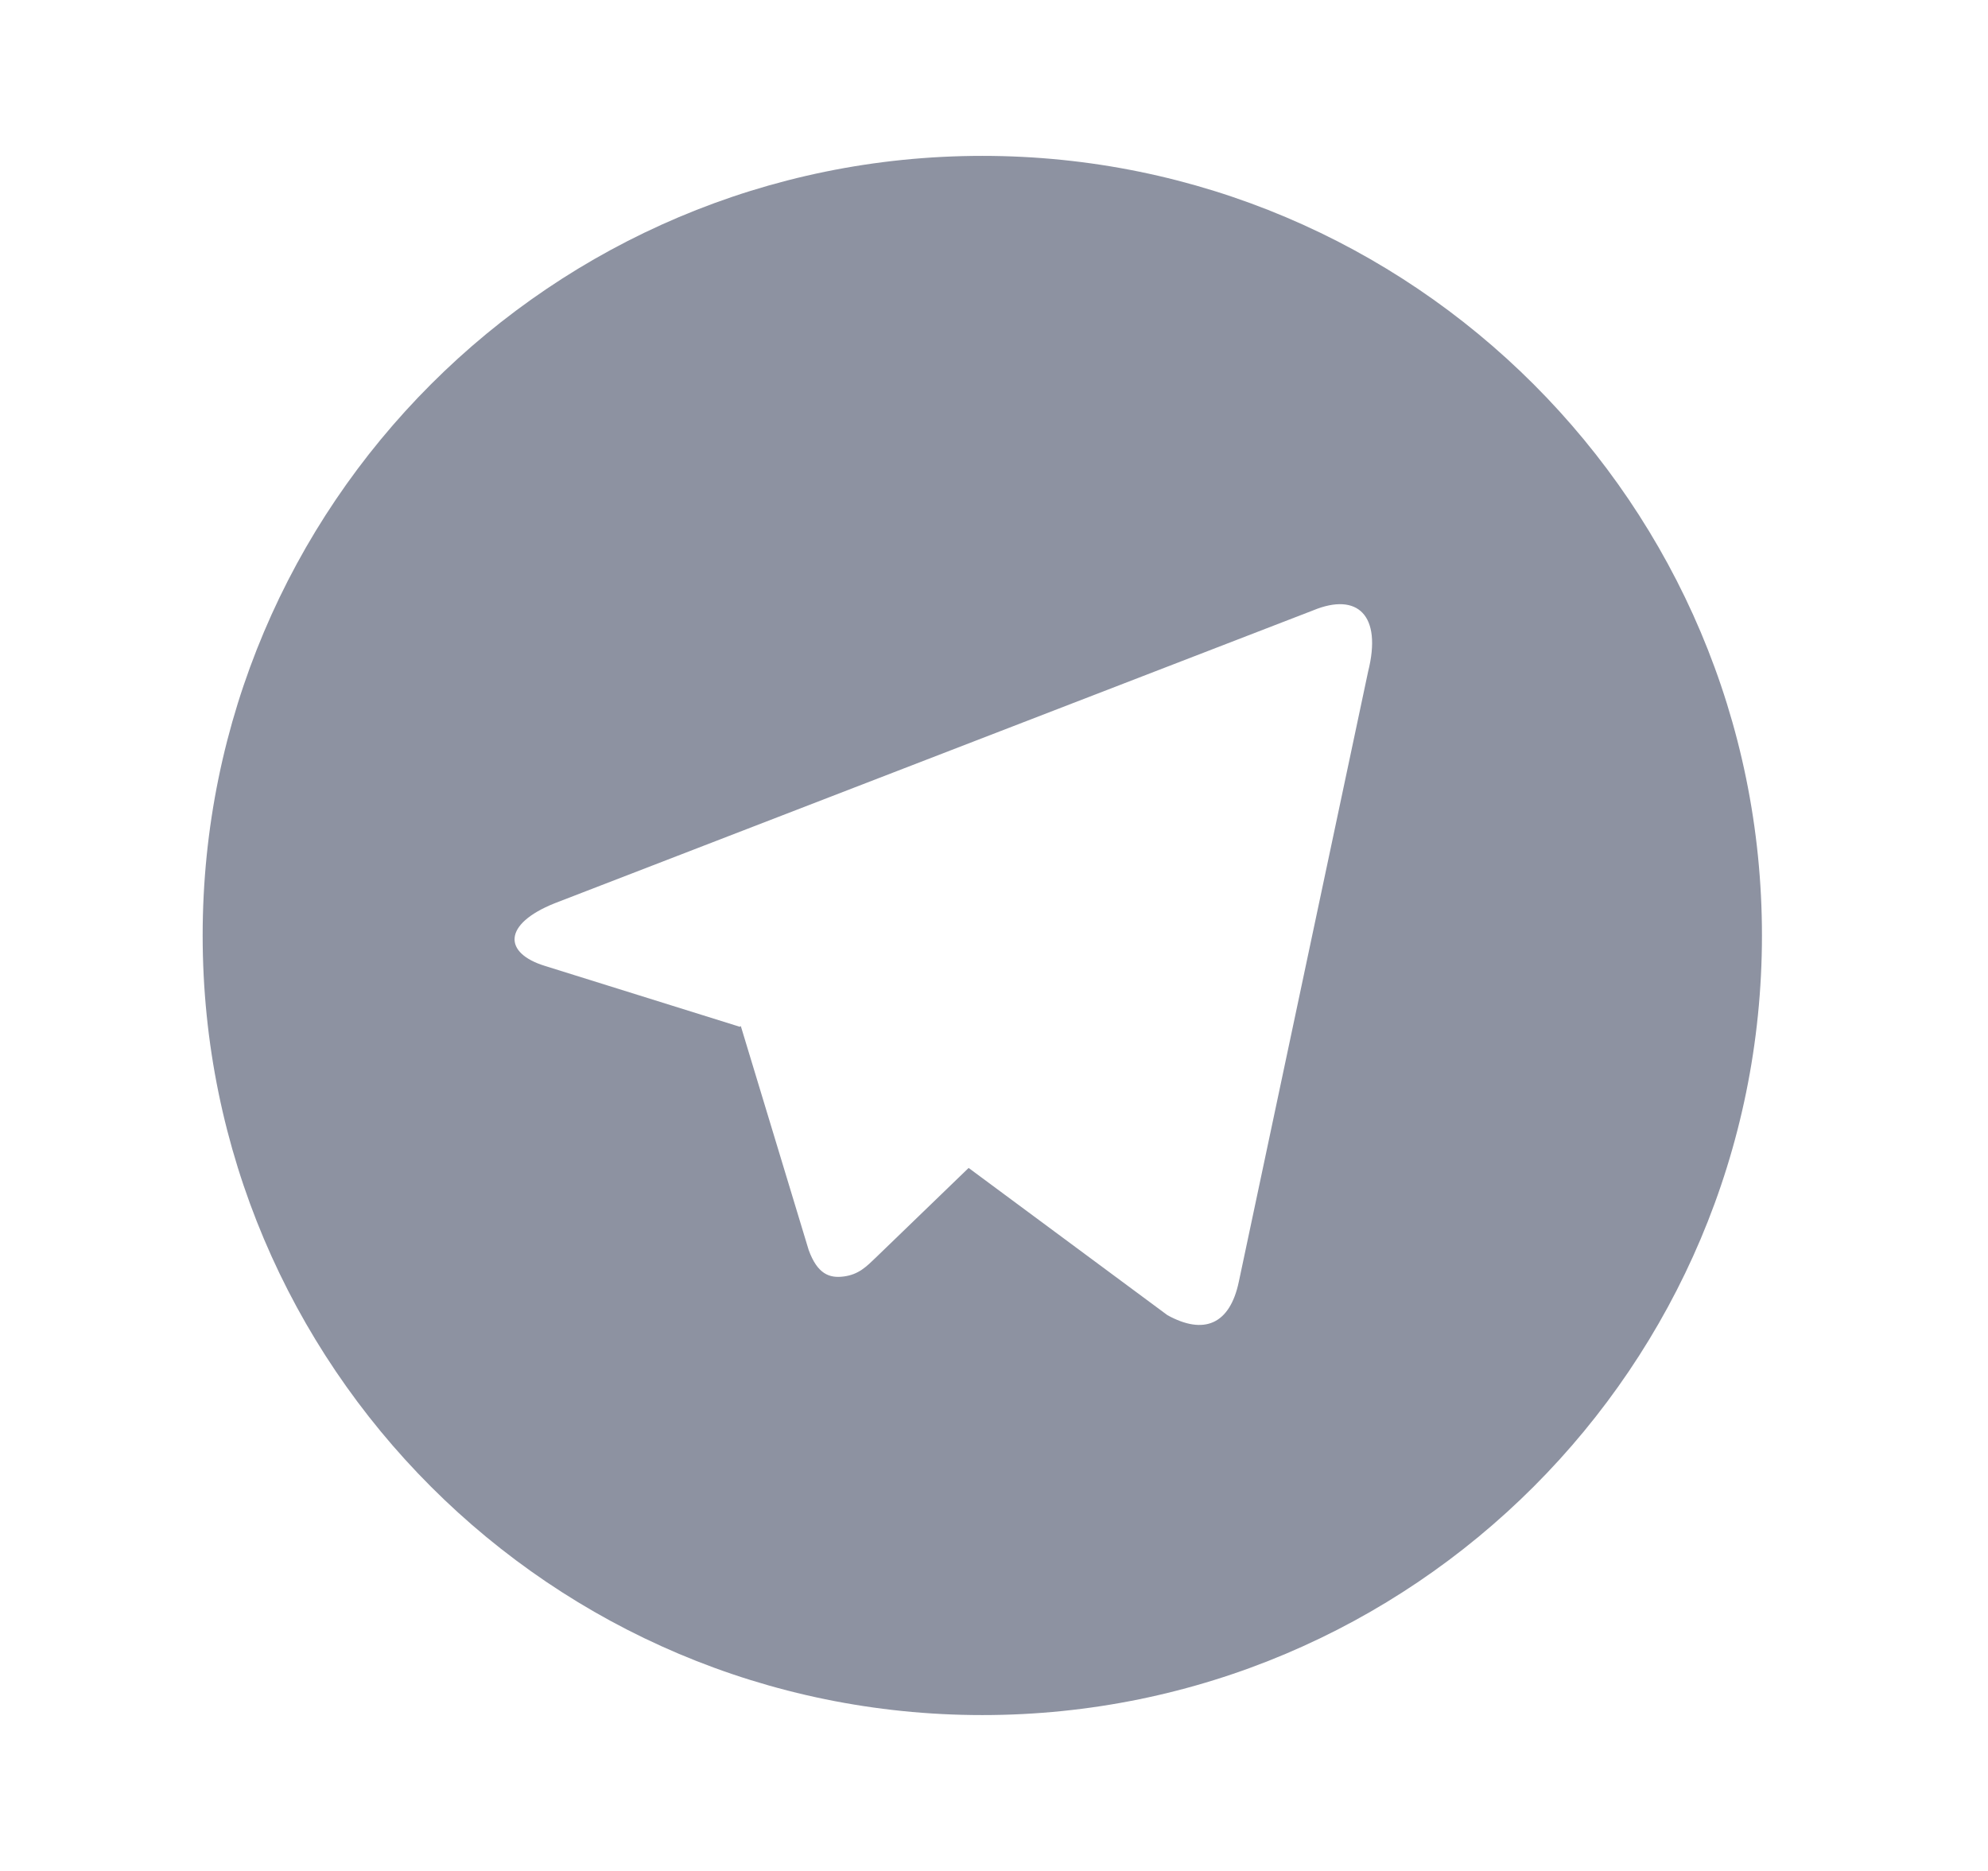 <svg width="17" height="16" color="#8D92A1" viewBox="0 0 17 16" fill="none" xmlns="http://www.w3.org/2000/svg">
<g clip-path="url(#clip0_330_21846)">
<path d="M8.4 14.667C4.718 14.667 1.733 11.682 1.733 8C1.733 4.318 4.718 1.333 8.4 1.333C12.082 1.333 15.067 4.318 15.067 8C15.067 11.682 12.082 14.667 8.4 14.667ZM6.327 8.78L6.335 8.775L6.915 10.689C6.99 10.896 7.093 10.933 7.217 10.916C7.343 10.899 7.409 10.832 7.491 10.753L8.283 9.988L9.983 11.247C10.293 11.418 10.517 11.329 10.594 10.959L11.699 5.744C11.821 5.259 11.607 5.064 11.231 5.219L4.742 7.725C4.299 7.903 4.302 8.151 4.662 8.261L6.327 8.781V8.78Z" fill="currentColor"/>
</g>
<defs>
<clipPath id="clip0_330_21846">
<rect width="16" height="16" fill="white" transform="translate(0.4)"/>
</clipPath>
</defs>
</svg>
